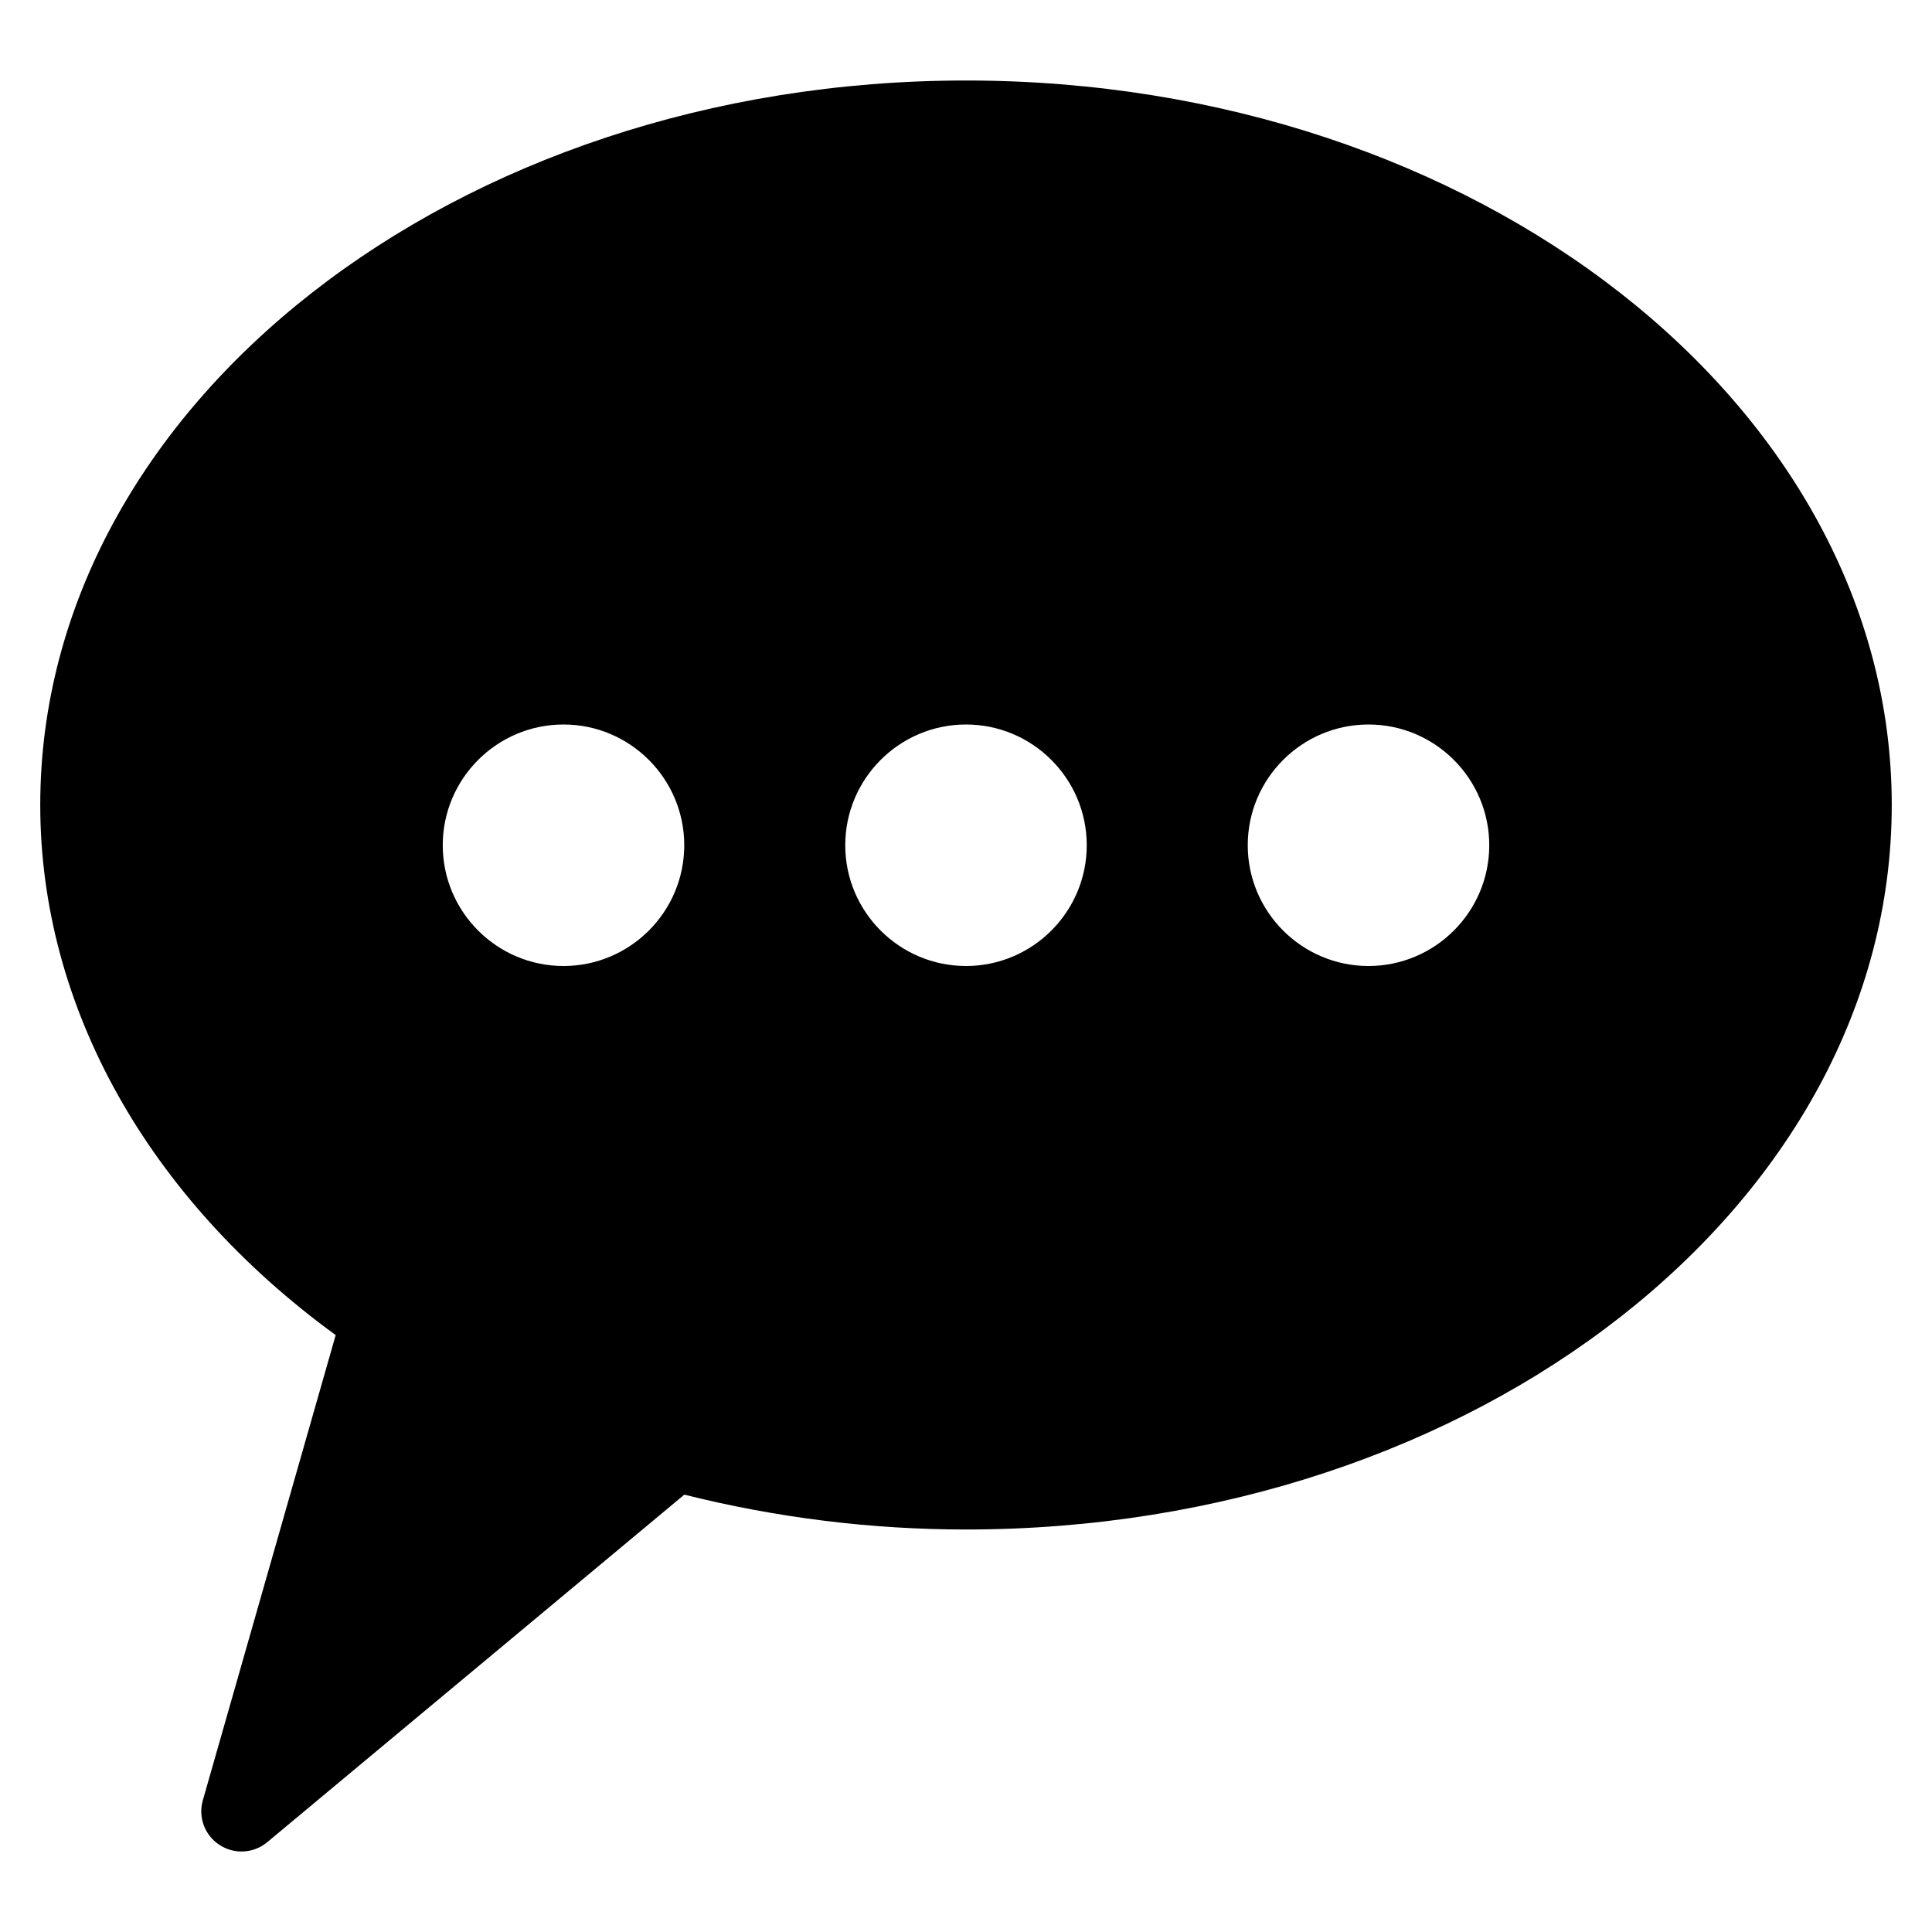 <?xml version="1.0" encoding="iso-8859-1"?>
<!-- Generator: Adobe Illustrator 19.0.0, SVG Export Plug-In . SVG Version: 6.00 Build 0)  -->
<svg version="1.1" id="Layer_1" xmlns="http://www.w3.org/2000/svg" xmlns:xlink="http://www.w3.org/1999/xlink" x="0px" y="0px"
	 viewBox="0 0 24 24" style="enable-background:new 0 0 24 24;" xml:space="preserve">
<g>
	<path d="M12,1C5.659,1,0.5,5.038,0.5,10c0,2.5,1.332,4.882,3.67,6.585l-1.65,5.778c-0.061,0.211,0.023,0.437,0.208,0.556
		C2.811,22.973,2.905,23,3,23c0.114,0,0.228-0.039,0.32-0.116l5.181-4.317C9.646,18.854,10.822,19,12,19c6.341,0,11.5-4.038,11.5-9
		S18.341,1,12,1z M7,12c-0.827,0-1.5-0.673-1.5-1.5S6.173,9,7,9s1.5,0.673,1.5,1.5S7.827,12,7,12z M12,12
		c-0.827,0-1.5-0.673-1.5-1.5S11.173,9,12,9s1.5,0.673,1.5,1.5S12.827,12,12,12z M17,12c-0.827,0-1.5-0.673-1.5-1.5S16.173,9,17,9
		s1.5,0.673,1.5,1.5S17.827,12,17,12z"/>
</g>
<g>
</g>
<g>
</g>
<g>
</g>
<g>
</g>
<g>
</g>
<g>
</g>
<g>
</g>
<g>
</g>
<g>
</g>
<g>
</g>
<g>
</g>
<g>
</g>
<g>
</g>
<g>
</g>
<g>
</g>
</svg>

